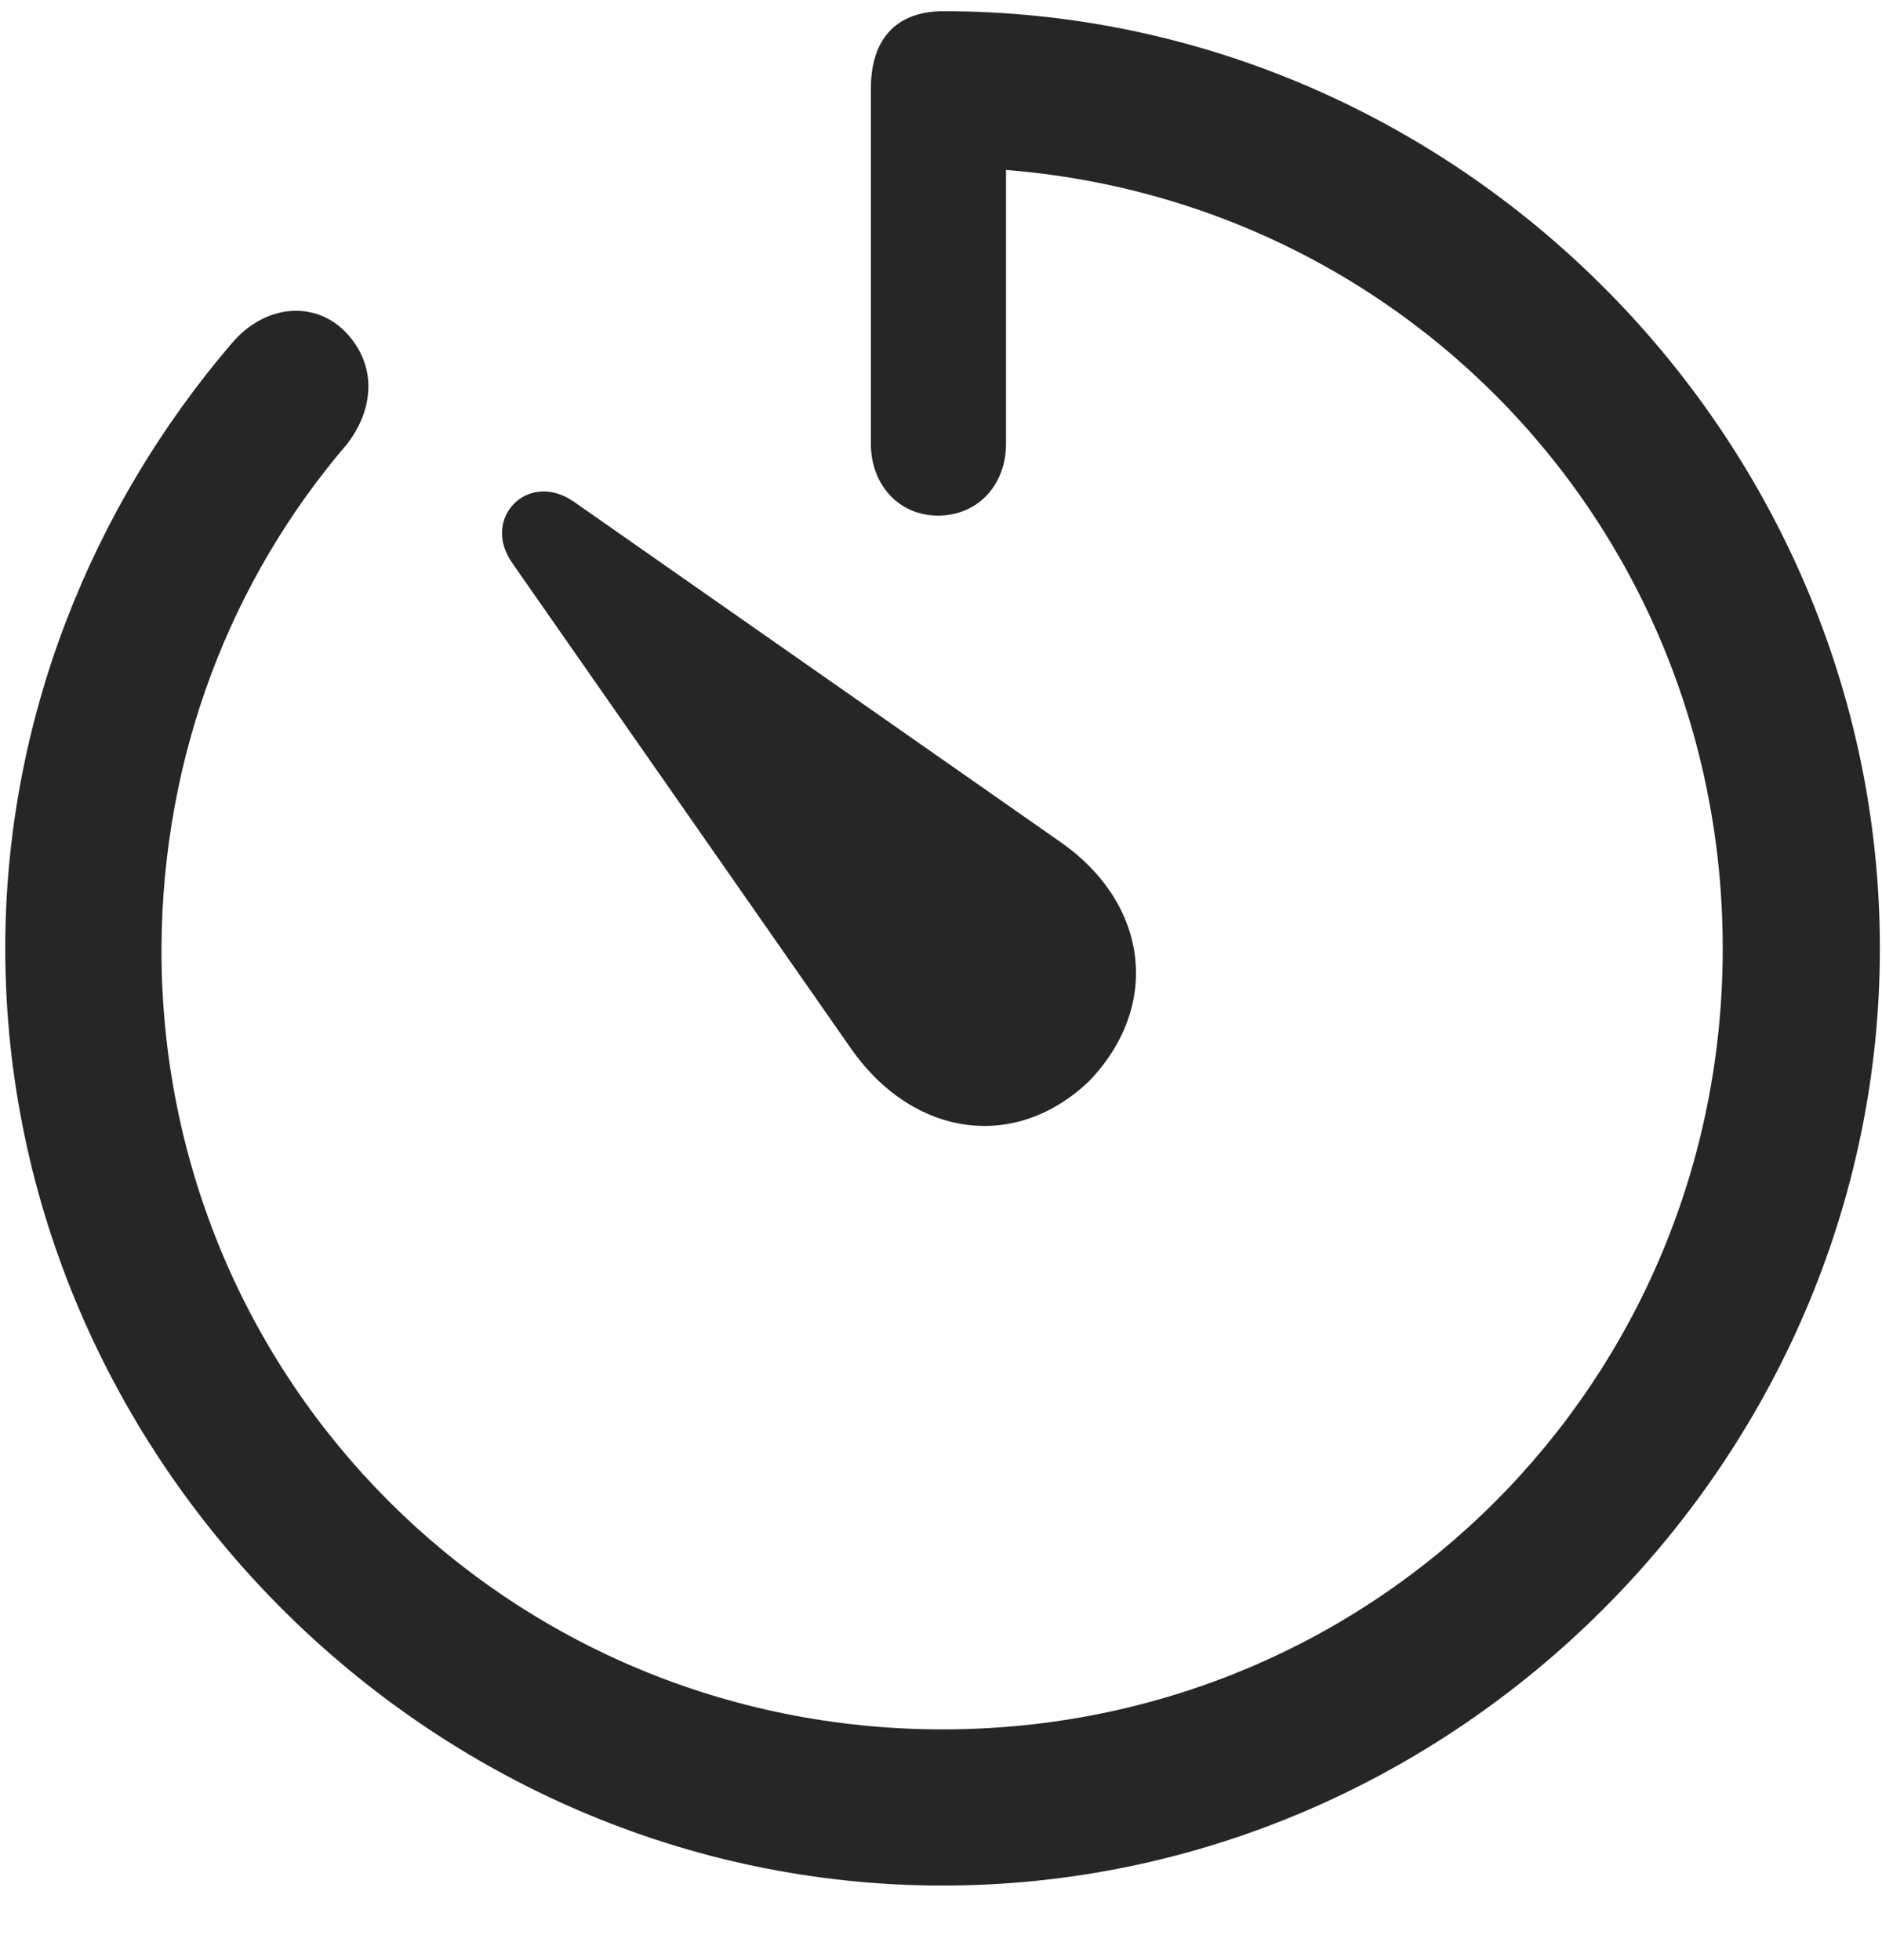 <svg width="24" height="25" viewBox="0 0 24 25" fill="none" xmlns="http://www.w3.org/2000/svg">
<g clip-path="url(#clip0_2207_20240)">
<path d="M12.02 24.049C18.559 24.049 23.973 18.623 23.973 12.096C23.973 5.557 18.571 0.143 12.032 0.143C11.411 0.143 11.106 0.518 11.106 1.127V5.662C11.106 6.178 11.458 6.576 11.962 6.576C12.477 6.576 12.829 6.178 12.829 5.662V1.104L12.008 2.135C17.563 2.135 21.969 6.564 21.969 12.096C21.969 17.627 17.552 22.057 12.02 22.057C6.489 22.057 2.048 17.627 2.059 12.096C2.071 9.623 2.95 7.385 4.427 5.662C4.778 5.205 4.802 4.654 4.415 4.244C4.028 3.834 3.384 3.869 2.95 4.385C1.169 6.471 0.067 9.178 0.067 12.096C0.067 18.623 5.493 24.049 12.02 24.049Z" fill="black" fill-opacity="0.85"/>
<path d="M13.895 13.783C14.821 12.811 14.633 11.51 13.52 10.737L7.321 6.401C6.735 5.99 6.126 6.612 6.536 7.186L10.86 13.385C11.645 14.498 12.946 14.697 13.895 13.783Z" fill="black" fill-opacity="0.85"/>
</g>
<defs>
<clipPath id="clip0_2207_20240">
<rect width="23.906" height="23.918" fill="white" transform="translate(0.067 0.143)"/>
</clipPath>
</defs>
</svg>
